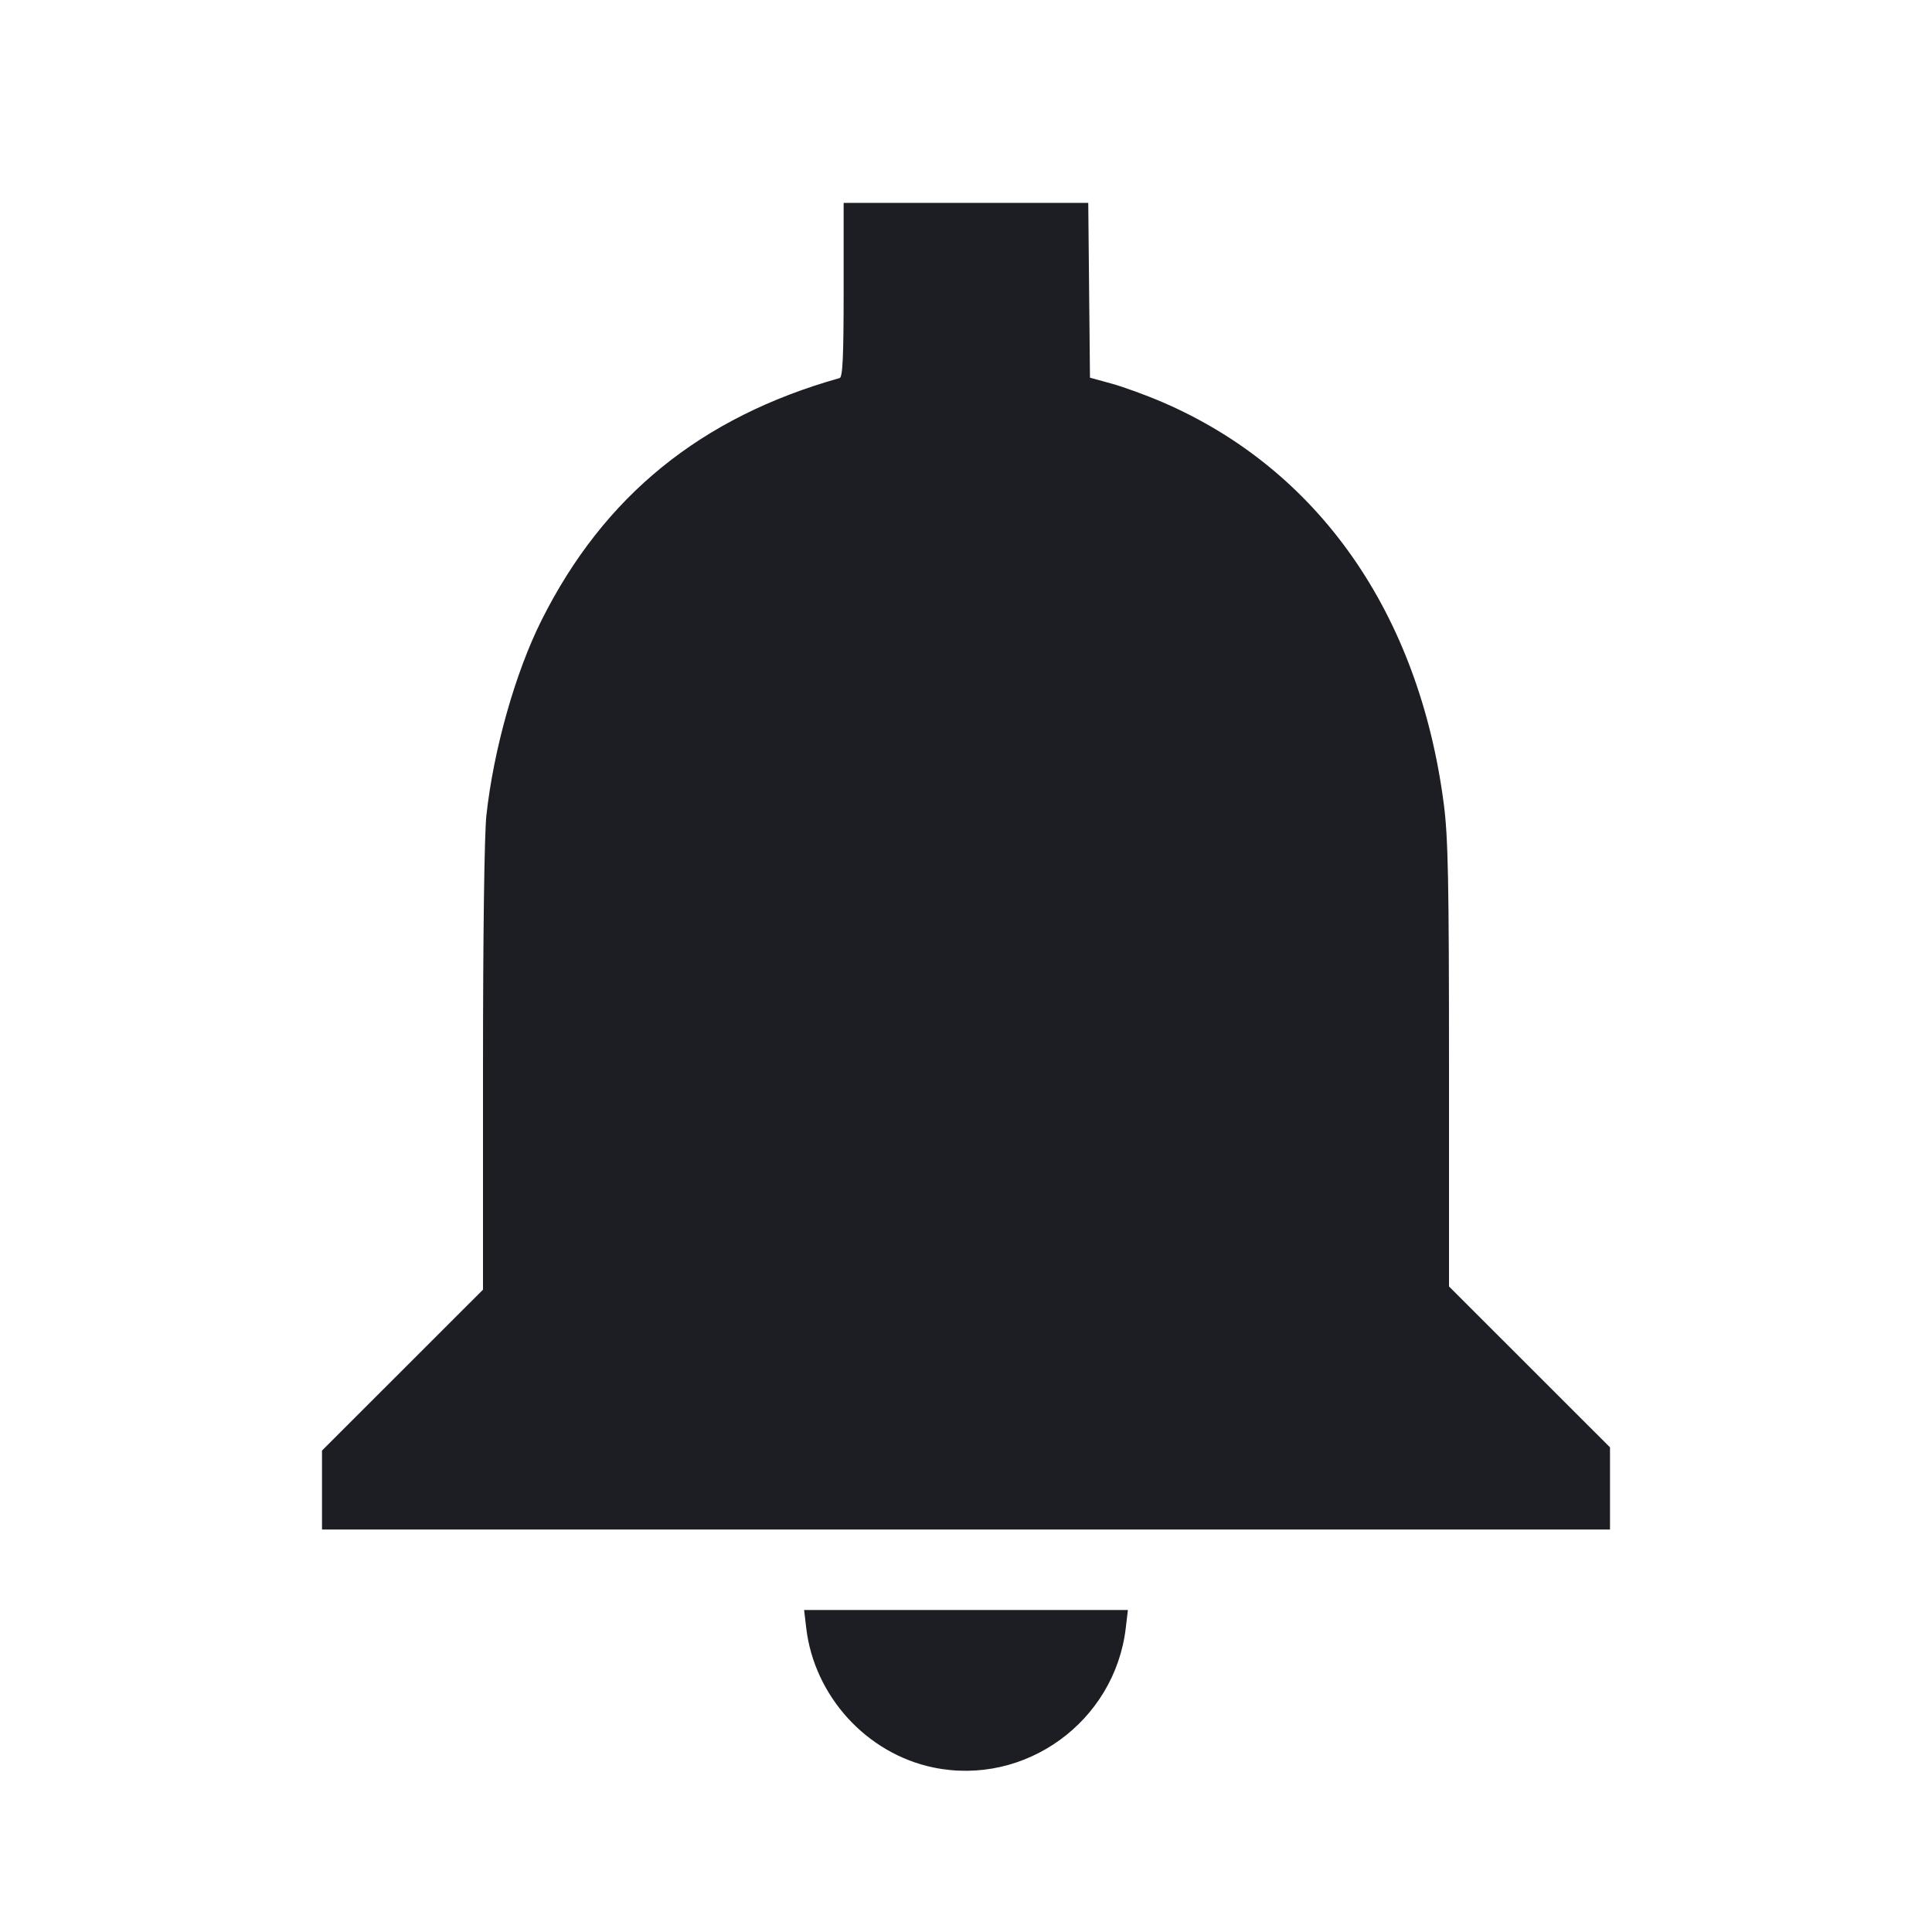 <svg viewBox="0 0 2400 2400" fill="none" xmlns="http://www.w3.org/2000/svg"><path d="M1048.000 360.126 C 1048.000 443.209,1046.842 468.577,1043.000 469.657 C 870.738 518.104,750.163 616.035,672.792 770.338 C 640.176 835.384,613.103 931.131,604.222 1012.842 C 601.677 1036.257,600.000 1160.984,600.000 1326.872 L 600.000 1602.060 500.000 1702.000 L 400.000 1801.940 400.000 1850.970 L 400.000 1900.000 1200.000 1900.000 L 2000.000 1900.000 2000.000 1848.970 L 2000.000 1797.940 1900.000 1698.000 L 1800.000 1598.060 1800.000 1323.397 C 1800.000 1095.216,1798.920 1040.379,1793.617 999.367 C 1762.927 762.010,1637.896 583.169,1444.294 499.703 C 1424.039 490.970,1395.436 480.531,1380.733 476.504 L 1354.000 469.182 1352.936 360.591 L 1351.871 252.000 1199.936 252.000 L 1048.000 252.000 1048.000 360.126 M1001.519 2022.299 C 1011.461 2106.889,1076.468 2178.328,1159.197 2195.580 C 1273.357 2219.386,1384.802 2138.682,1398.481 2022.299 L 1401.101 2000.000 1200.000 2000.000 L 998.899 2000.000 1001.519 2022.299 " fill="#1D1E23" stroke="none" fill-rule="evenodd"/></svg>
